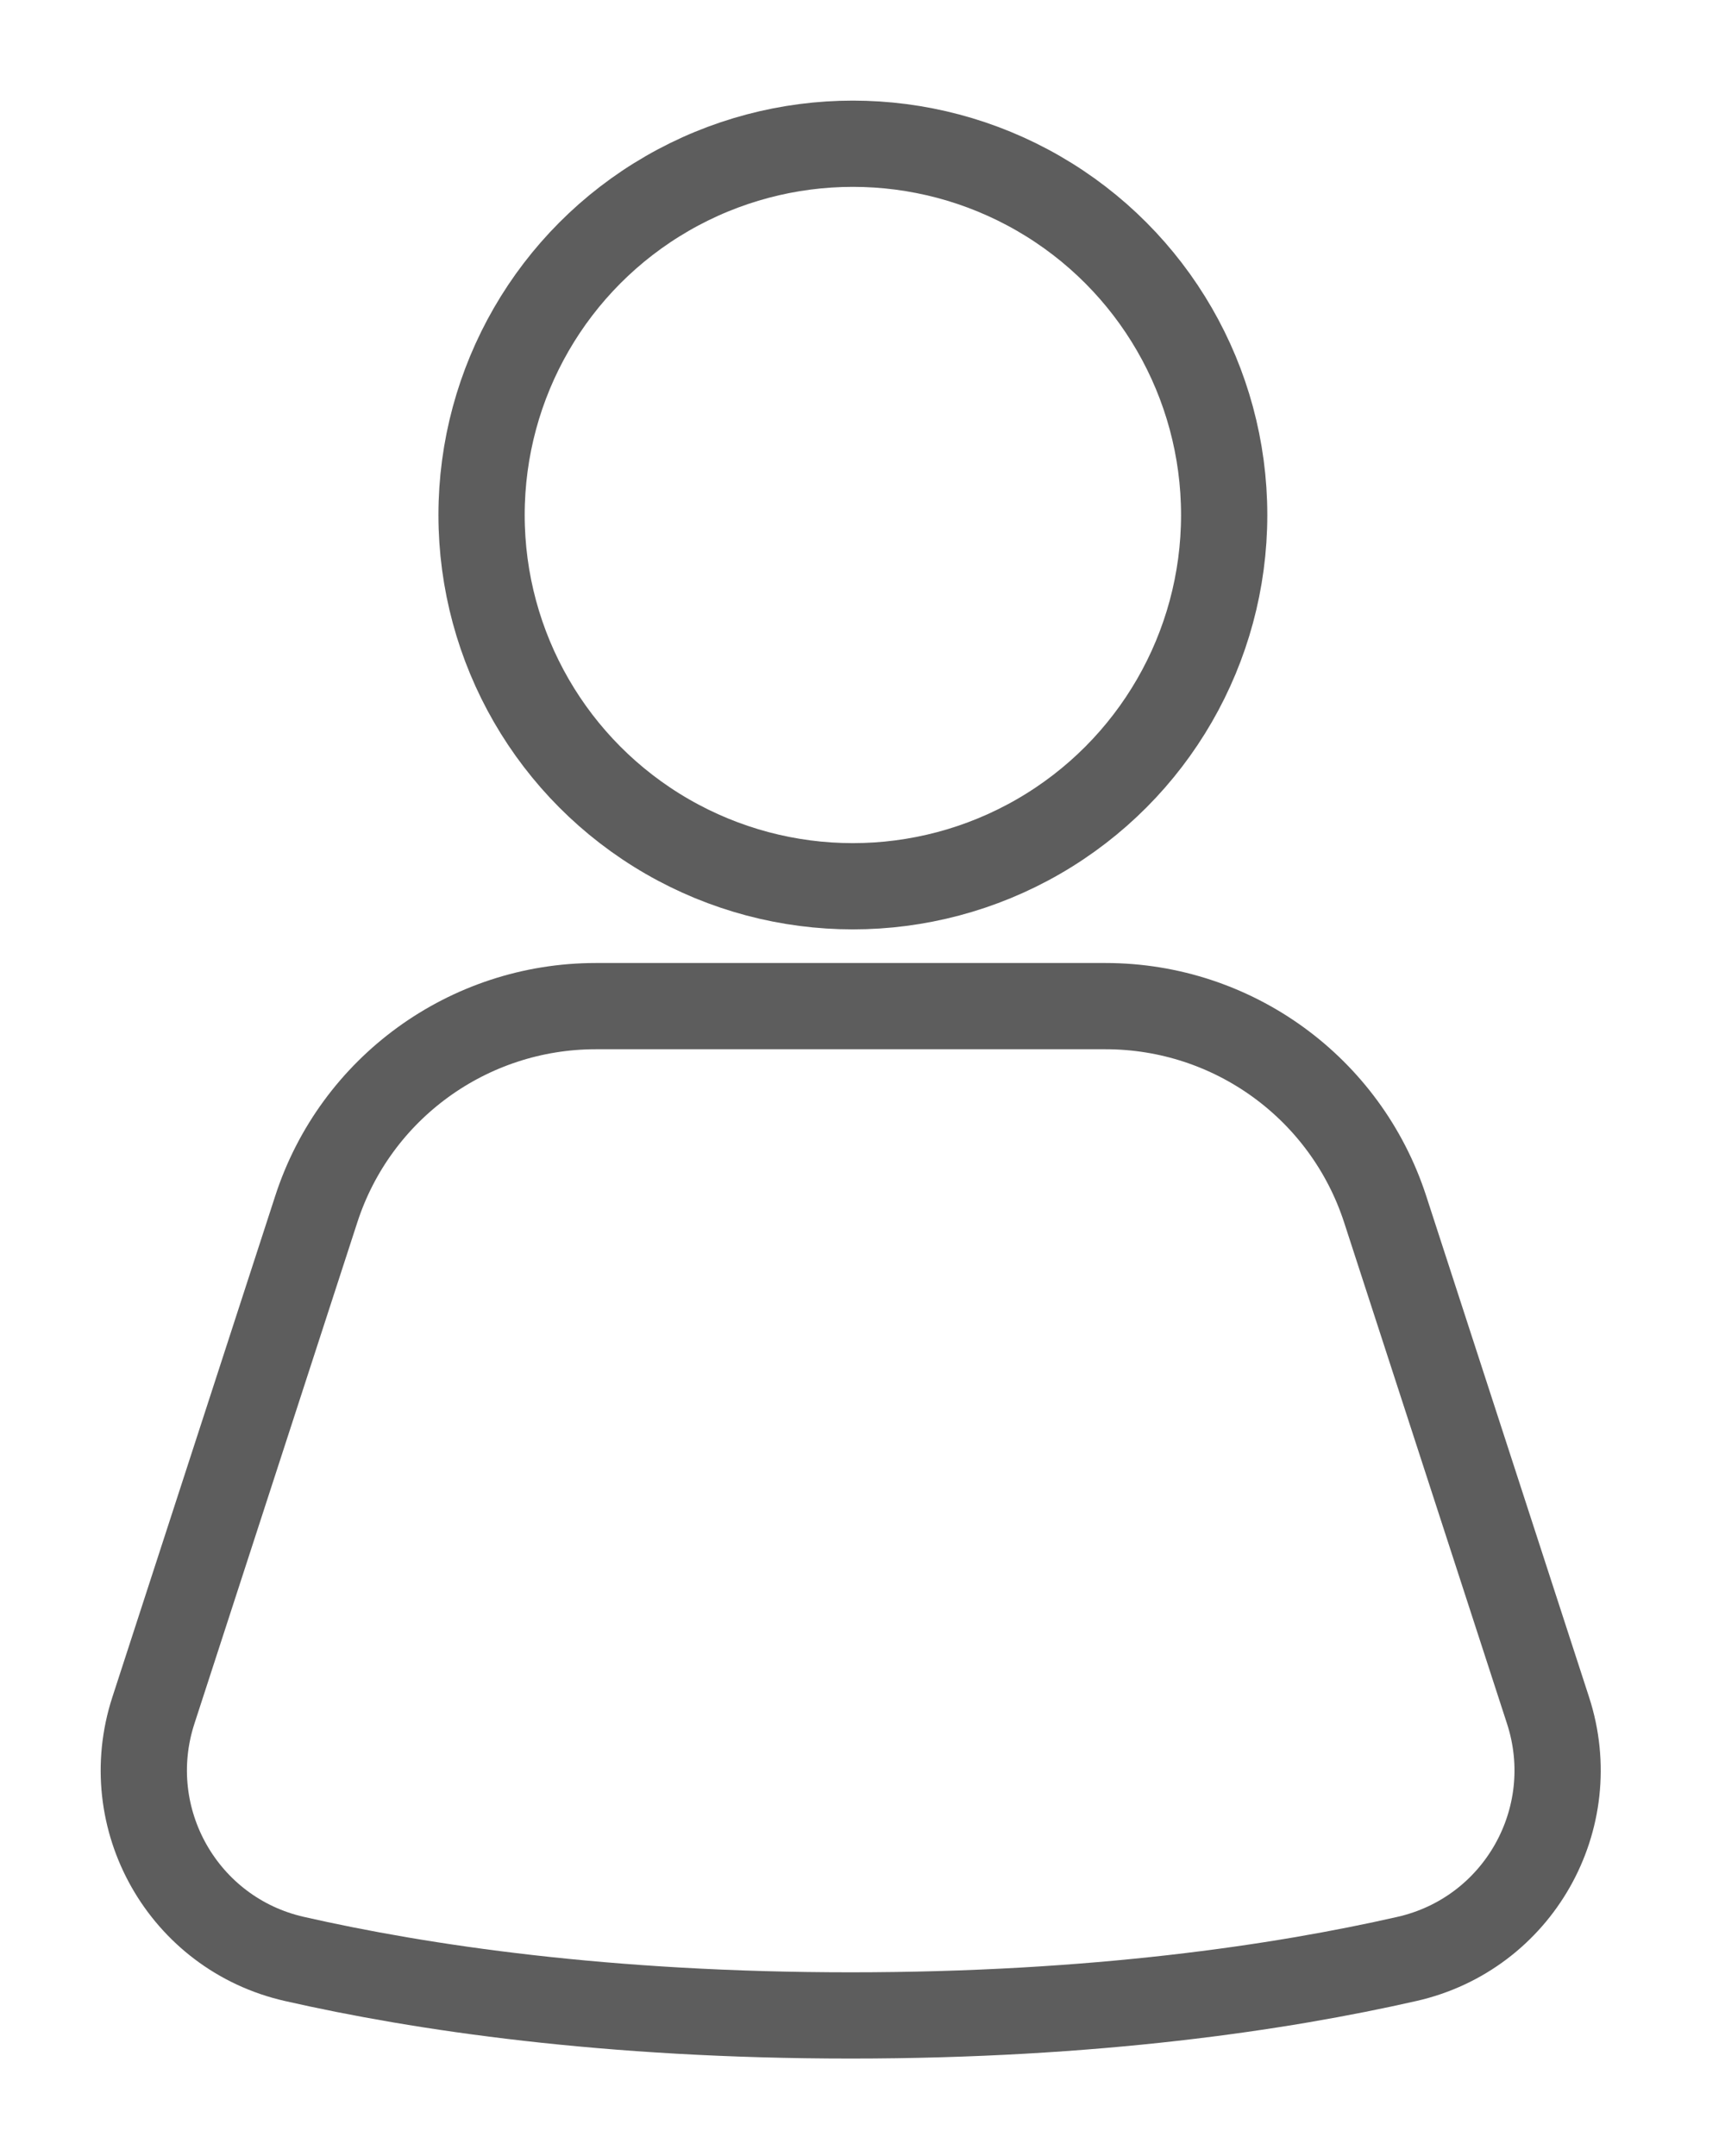 <?xml version="1.0" encoding="UTF-8" standalone="no"?>
<svg width="12px" height="15px" viewBox="0 0 12 15" version="1.1" xmlns="http://www.w3.org/2000/svg" xmlns:xlink="http://www.w3.org/1999/xlink">
    <defs></defs>
    <g id="Page-1" stroke="none" stroke-width="1" fill="none" fill-rule="evenodd" stroke-linecap="round">
        <g id="User_Profile" transform="translate(1, 1)" stroke-width="0.6" stroke="#5D5D5D">
            <g id="Group">
                <ellipse id="Oval" cx="4.933" cy="2.583" rx="2.583" ry="2.583"></ellipse>
                <path d="M8.636,7.413 L9.769,10.9 C10.014,11.654 9.56,12.454 8.787,12.629 C7.907,12.829 6.616,13.022 4.918,13.022 C3.22,13.022 1.928,12.829 1.048,12.629 C0.276,12.454 -0.178,11.654 0.067,10.9 L1.2,7.413 C1.473,6.57 2.259,6 3.144,6 L6.691,6 C7.577,6 8.362,6.57 8.636,7.413 Z" id="Shape"></path>
            </g>
        </g>
    </g>
</svg>

